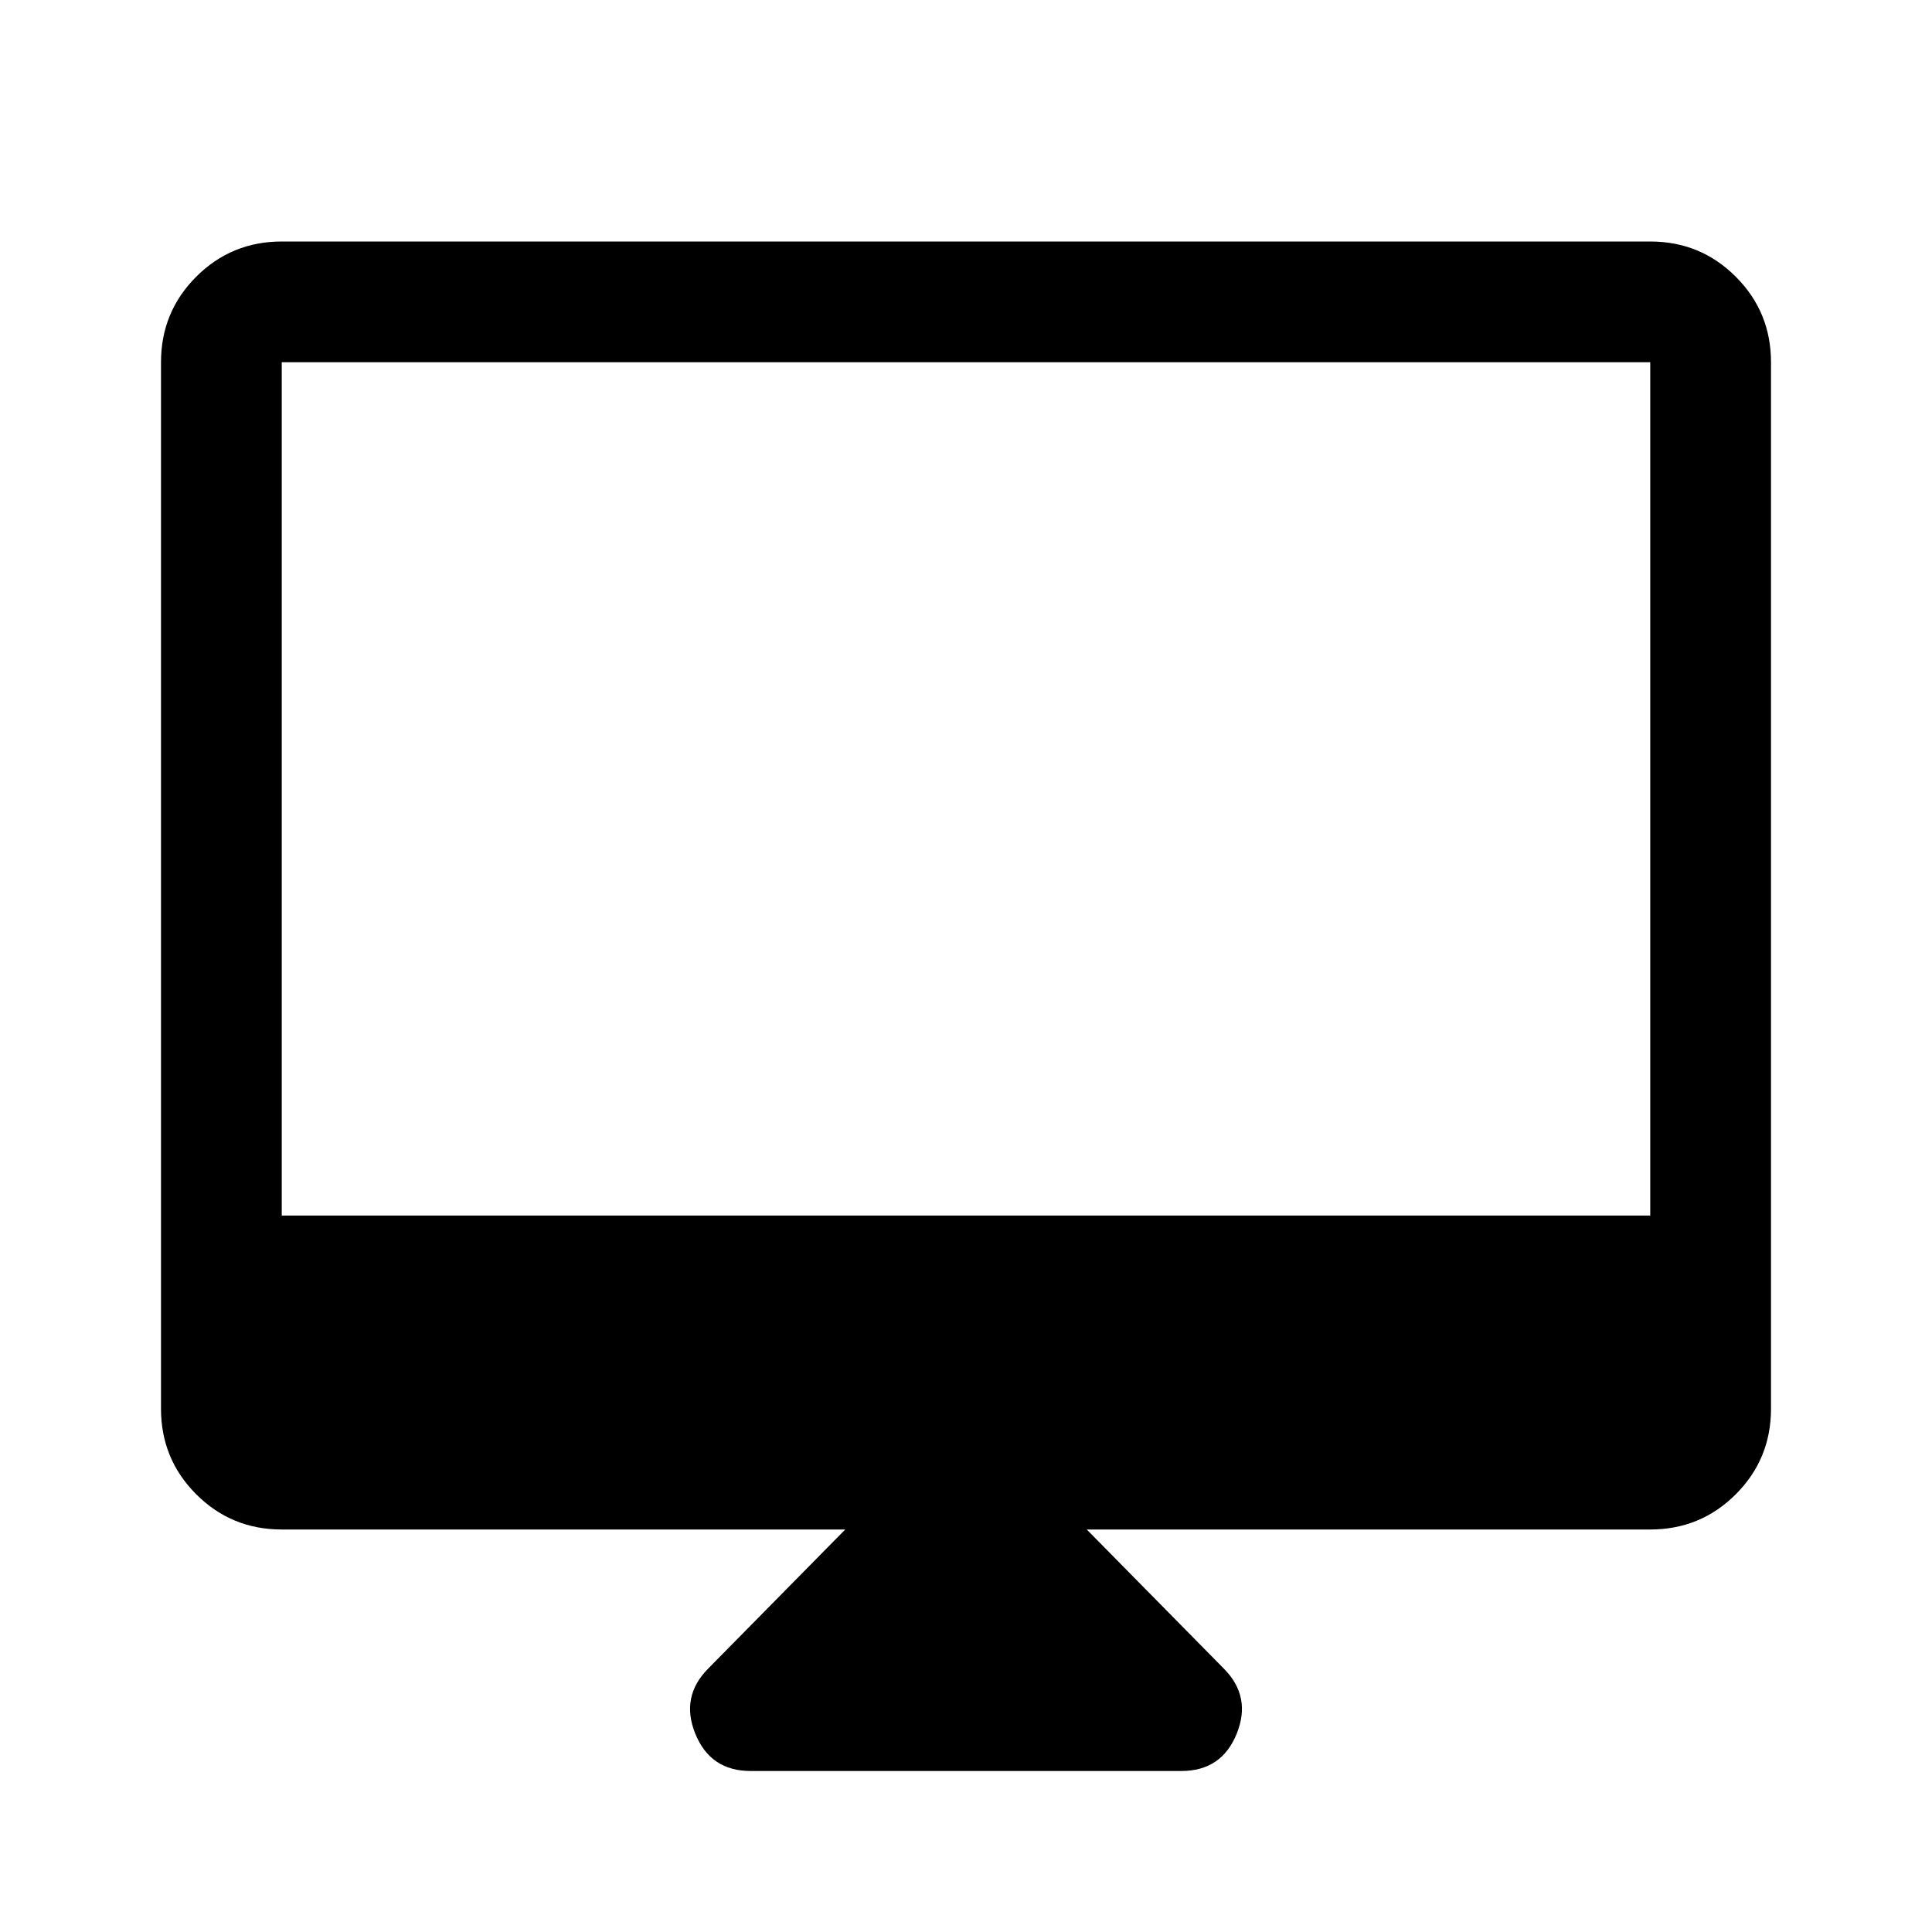 <svg xmlns="http://www.w3.org/2000/svg" width="48" height="48"><path d="M18.65 44q-1 0-1.375-.925t.325-1.625L21 38H7q-1.25 0-2.125-.875T4 35V9q0-1.25.875-2.125T7 6h34q1.25 0 2.125.875T44 9v26q0 1.25-.875 2.125T41 38H27l3.4 3.45q.7.7.325 1.625Q30.35 44 29.35 44zM7 30.2h34V9H7zm0 0V9v21.2z"/></svg>
